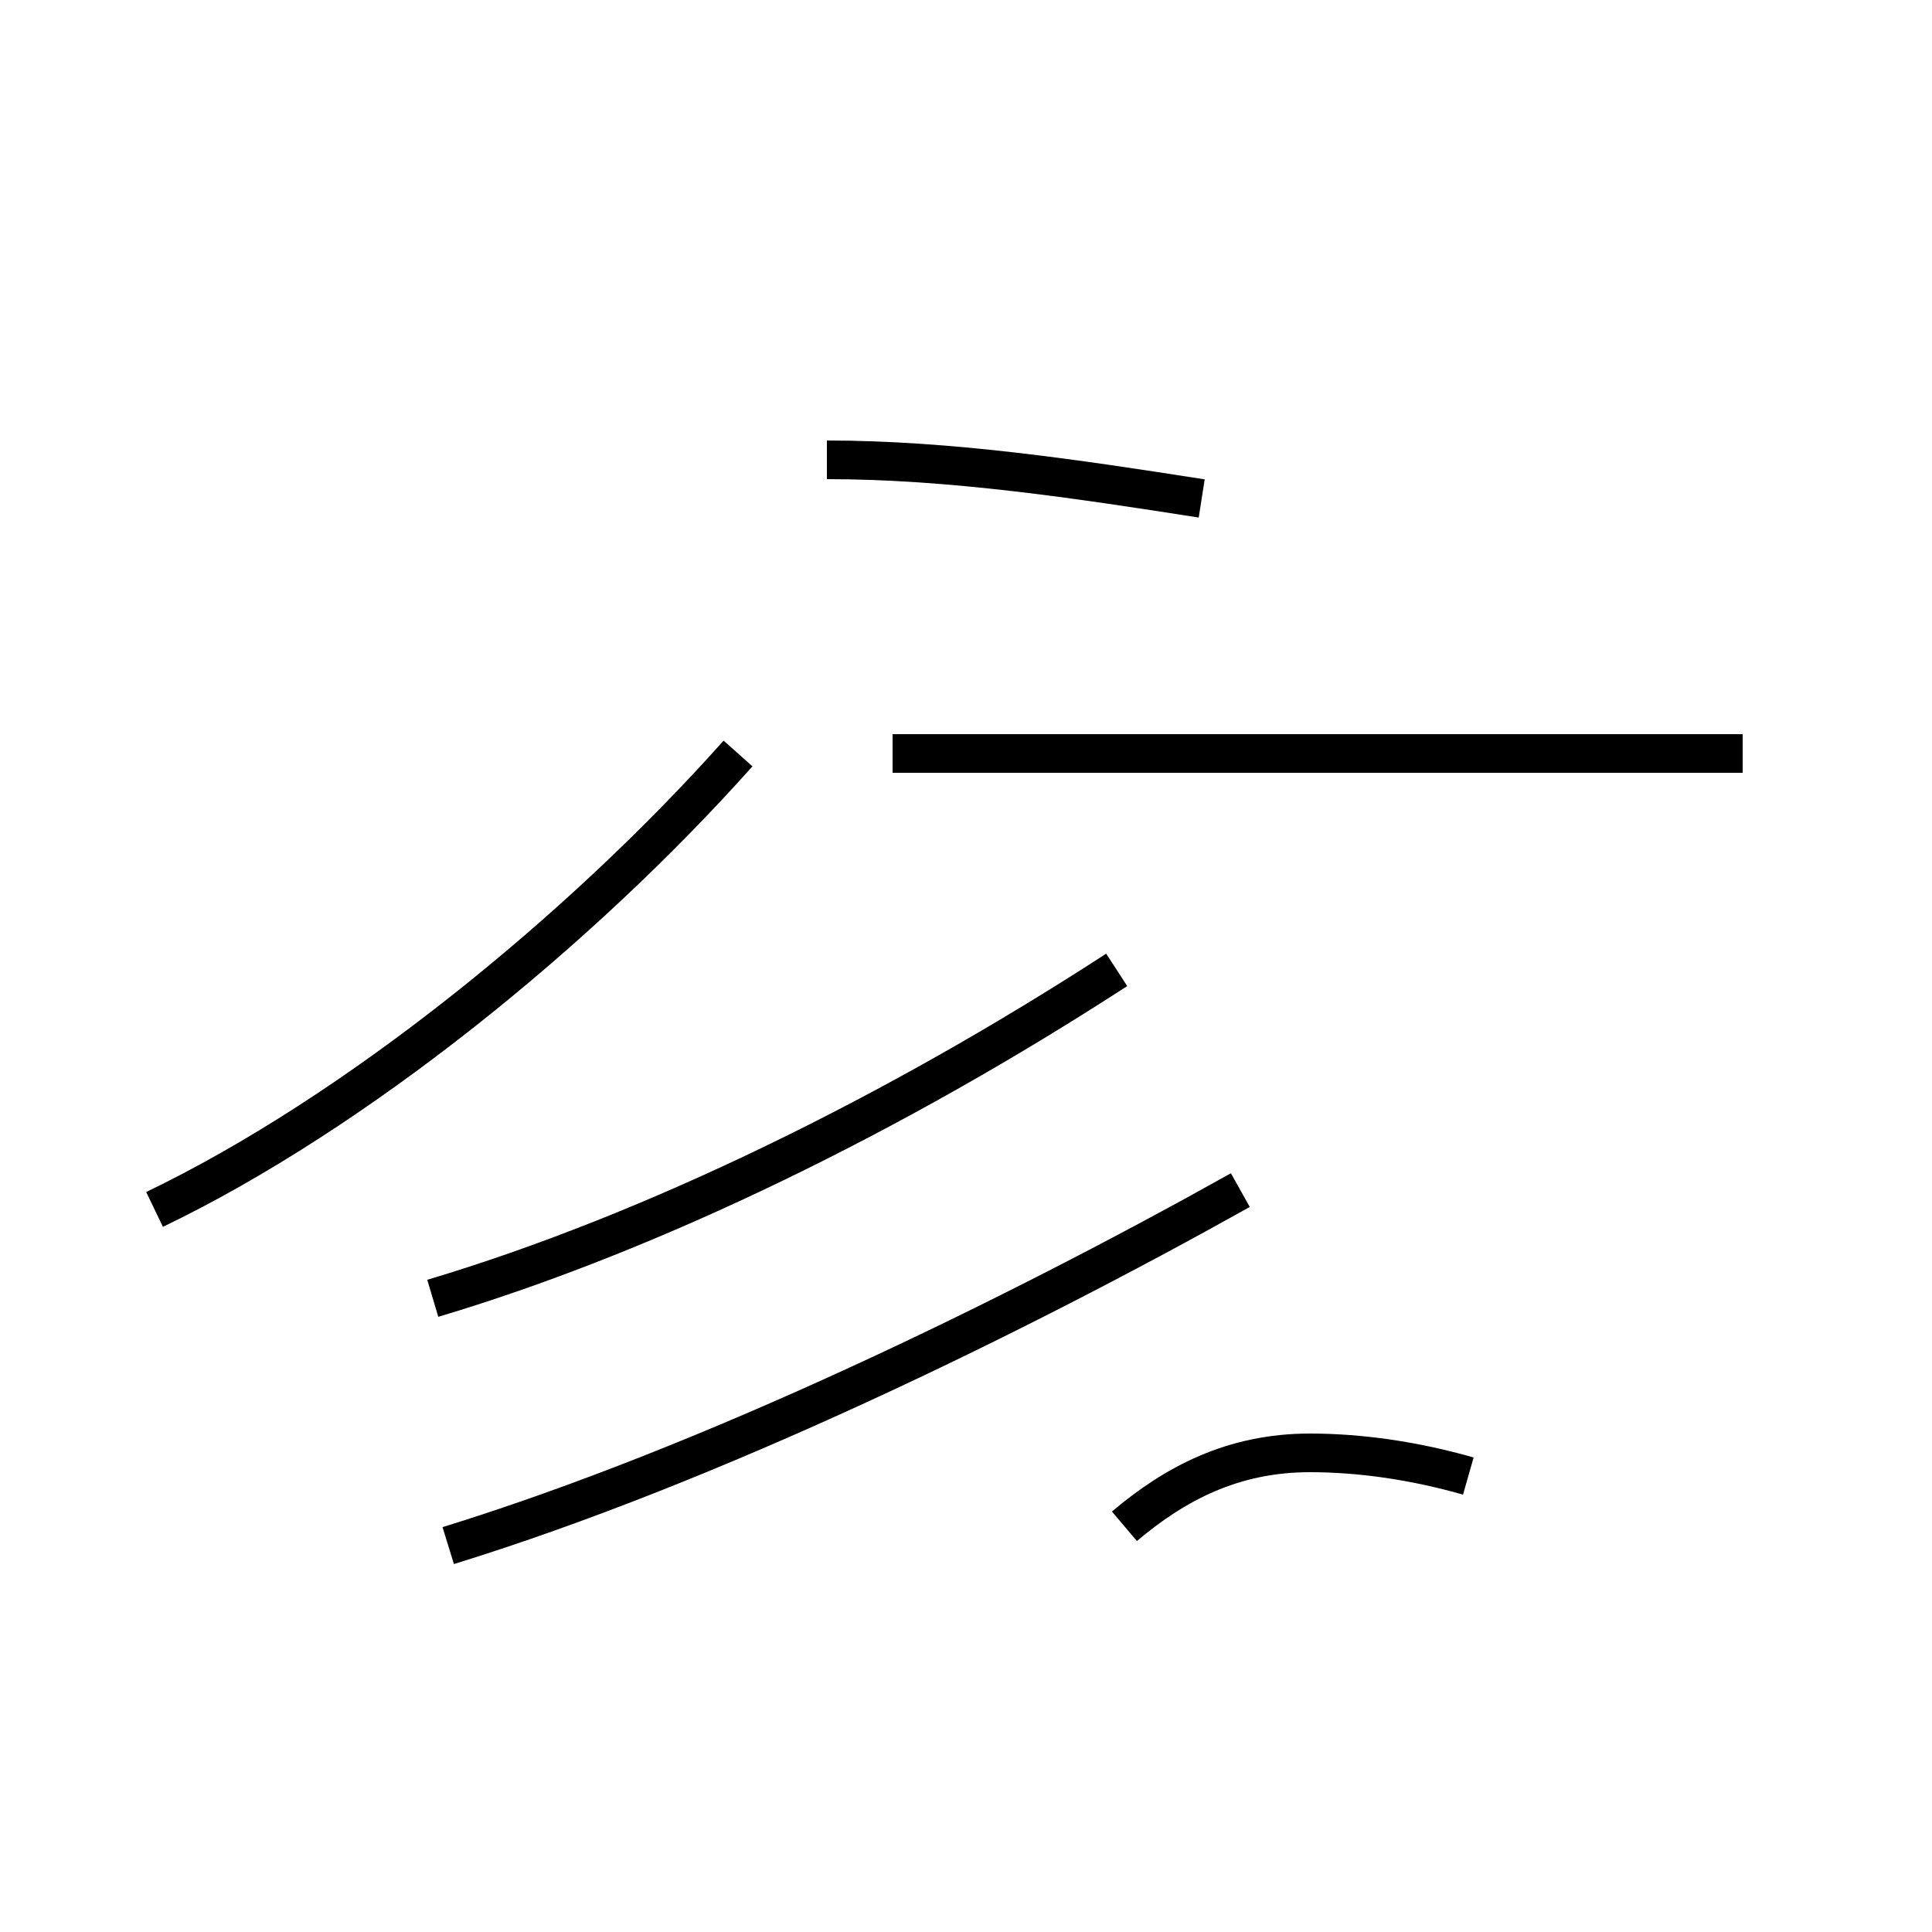 <?xml version='1.0' encoding='utf8'?>
<svg viewBox="0.0 -44.0 50.0 50.0" version="1.1" xmlns="http://www.w3.org/2000/svg">
<rect x="0.0" y="-44.0" width="50.0" height="50.0" fill="#808080" stroke="none"/>
<rect x="-1000" y="-1000" width="2000" height="2000" stroke="white" fill="white"/>
<g style="fill:none; stroke:#000000;  stroke-width:1">
<path d="M 4.0 12.7 C 9.2 15.2 15.0 19.9 19.1 24.5 M 23.1 24.5 L 45.1 24.5 M 31.1 31.1 C 27.9 31.6 24.6 32.1 21.4 32.1 M 11.2 10.4 C 16.9 12.1 23.2 15.2 28.9 18.9 M 11.6 4.0 C 18.4 6.1 26.2 9.9 32.1 13.2 M 38.0 5.8 C 36.6 6.2 35.2 6.4 33.9 6.4 C 31.9 6.4 30.4 5.6 29.1 4.5 " transform="scale(1, -1)" />
</g>
</svg>